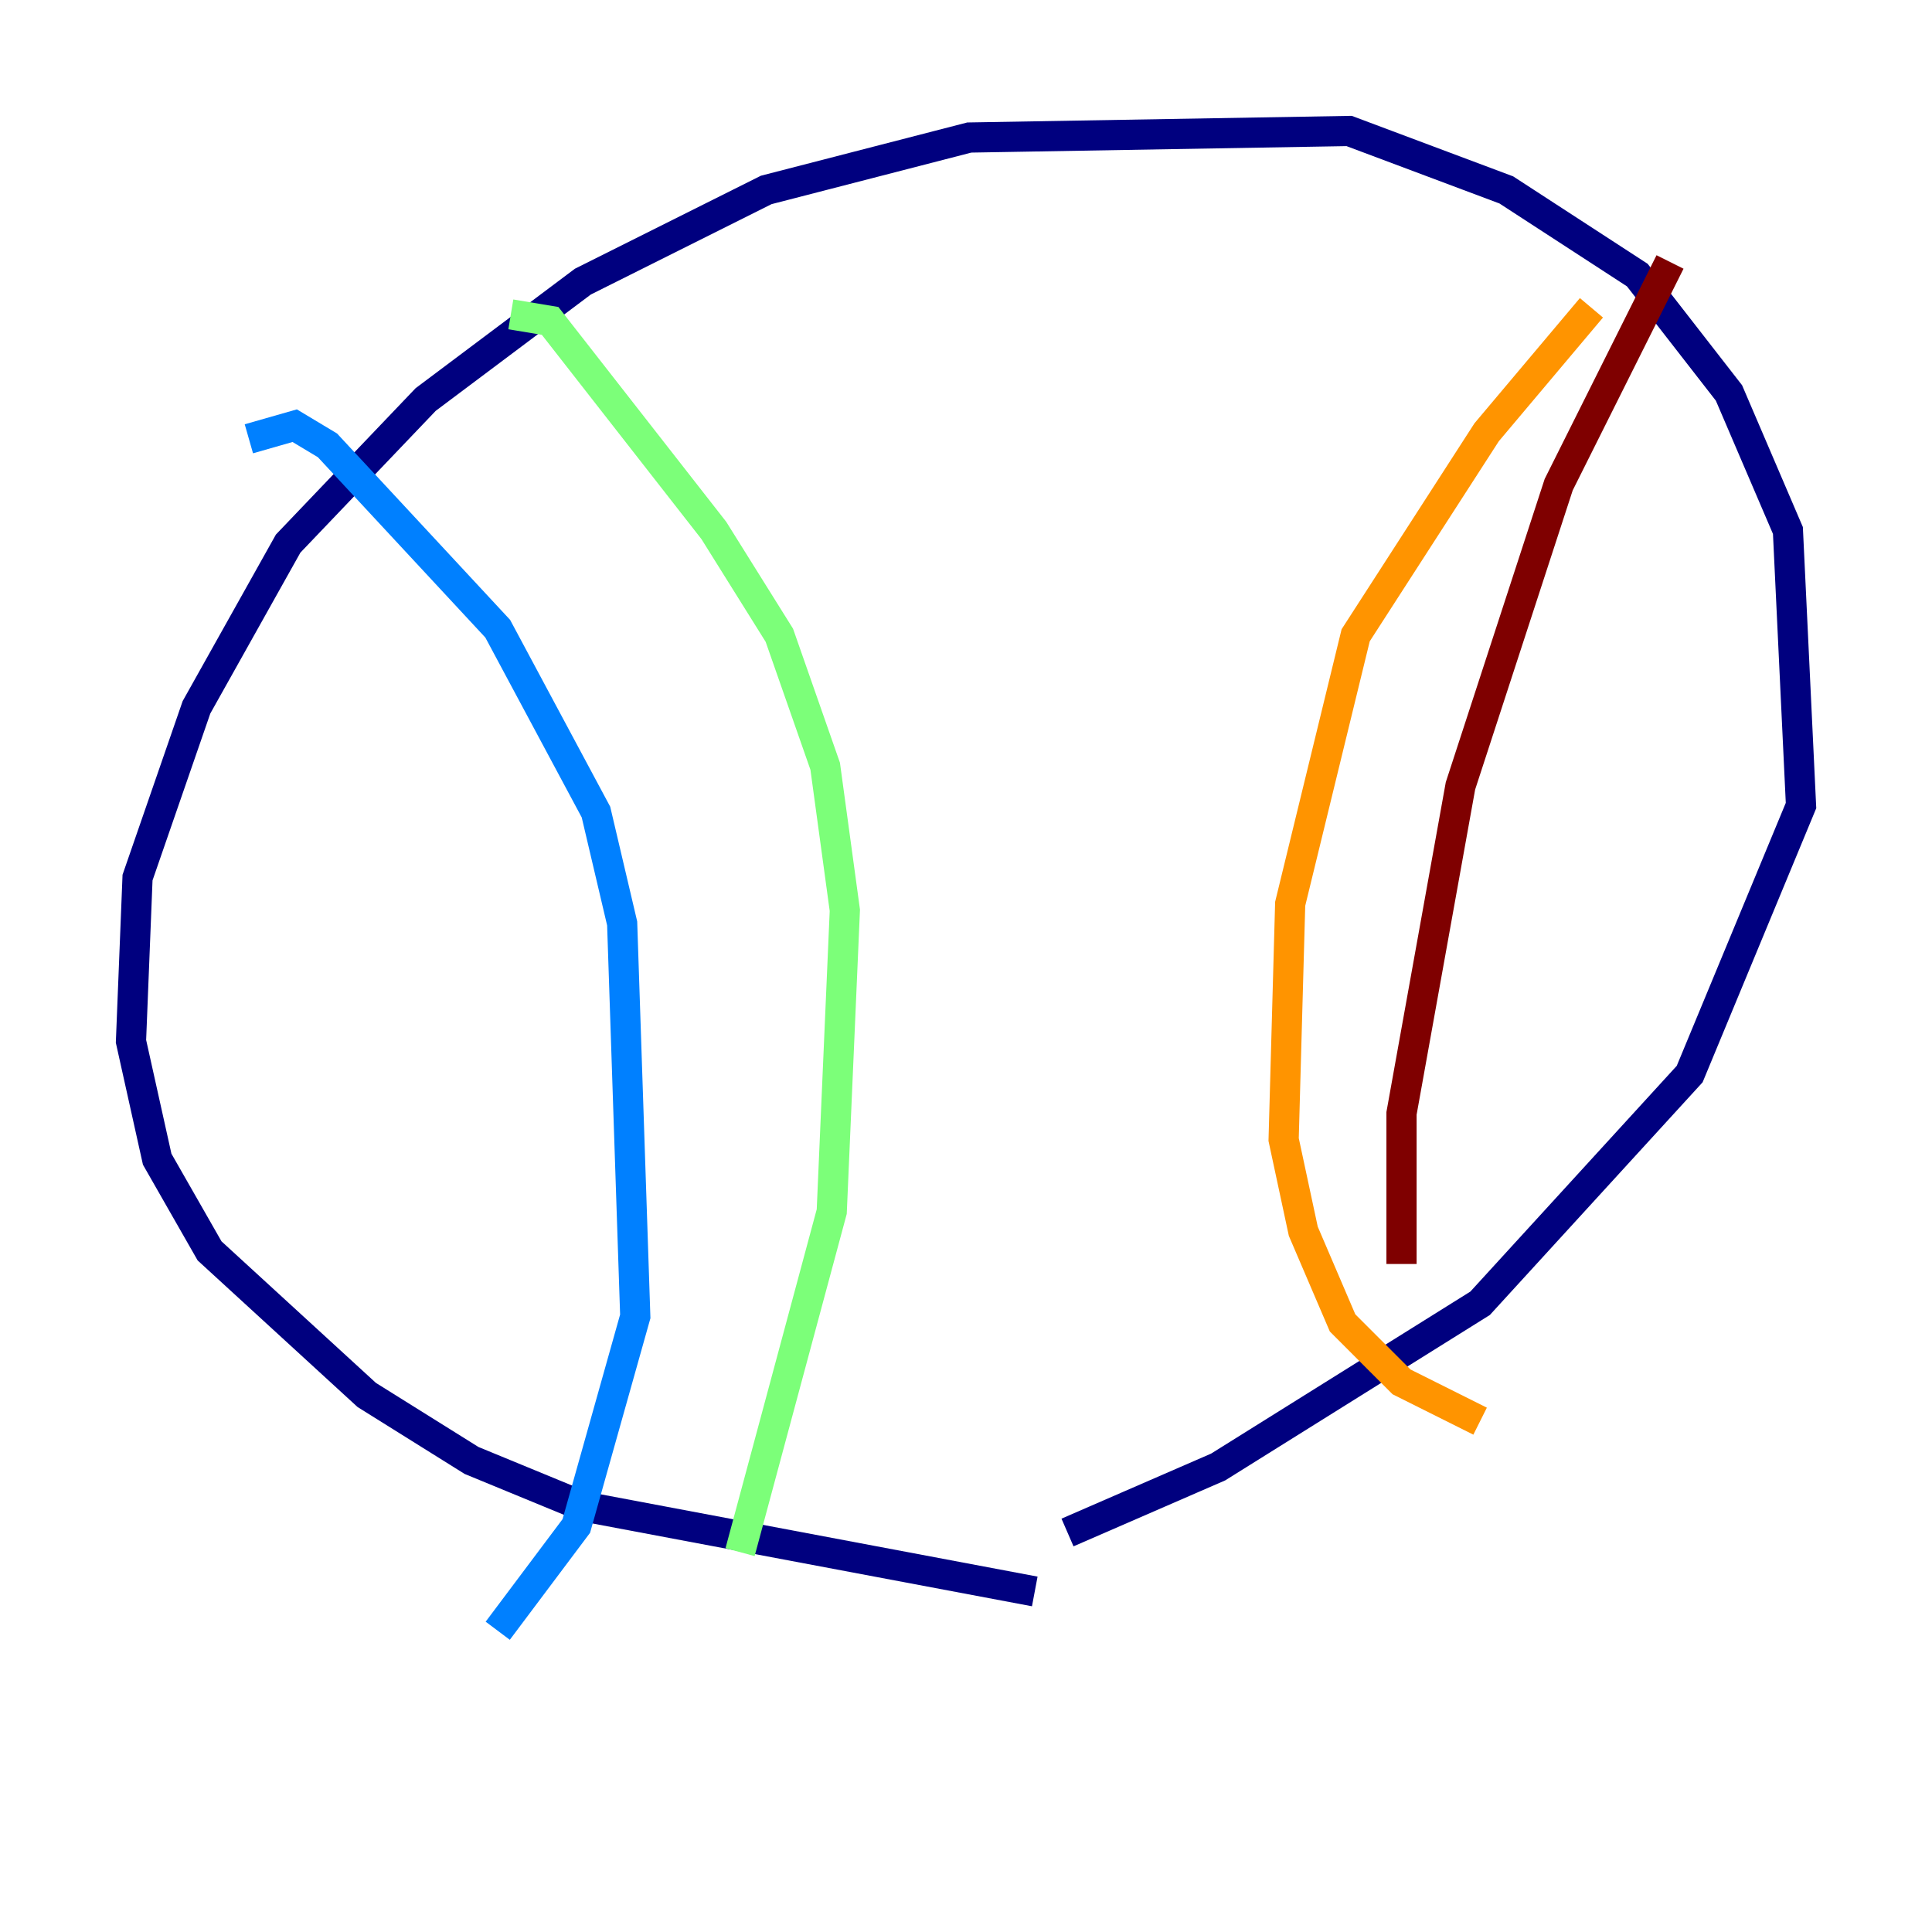 <?xml version="1.0" encoding="utf-8" ?>
<svg baseProfile="tiny" height="128" version="1.2" viewBox="0,0,128,128" width="128" xmlns="http://www.w3.org/2000/svg" xmlns:ev="http://www.w3.org/2001/xml-events" xmlns:xlink="http://www.w3.org/1999/xlink"><defs /><polyline fill="none" points="68.556,105.437 38.617,99.797 31.241,96.759 24.298,92.42 13.885,82.875 10.414,76.8 8.678,68.99 9.112,58.142 13.017,46.861 19.091,36.014 28.203,26.468 38.617,18.658 50.766,12.583 64.217,9.112 89.383,8.678 99.797,12.583 108.475,18.224 114.549,26.034 118.454,35.146 119.322,53.37 111.946,71.159 98.061,86.346 80.705,97.193 70.725,101.532" stroke="#00007f" stroke-width="2" /><polyline fill="none" points="16.488,29.071 19.525,28.203 21.695,29.505 32.976,41.654 39.485,53.803 41.22,61.18 42.088,87.214 38.183,101.098 32.976,108.041" stroke="#0080ff" stroke-width="2" /><polyline fill="none" points="33.844,20.827 36.447,21.261 47.295,35.146 51.634,42.088 54.671,50.766 55.973,60.312 55.105,80.271 49.031,102.834" stroke="#7cff79" stroke-width="2" /><polyline fill="none" points="105.437,20.393 98.495,28.637 89.817,42.088 85.478,59.878 85.044,75.498 86.346,81.573 88.949,87.647 92.854,91.552 98.061,94.156" stroke="#ff9400" stroke-width="2" /><polyline fill="none" points="110.644,17.356 103.268,32.108 96.759,52.068 92.854,73.763 92.854,83.742" stroke="#7f0000" stroke-width="2" /></svg>